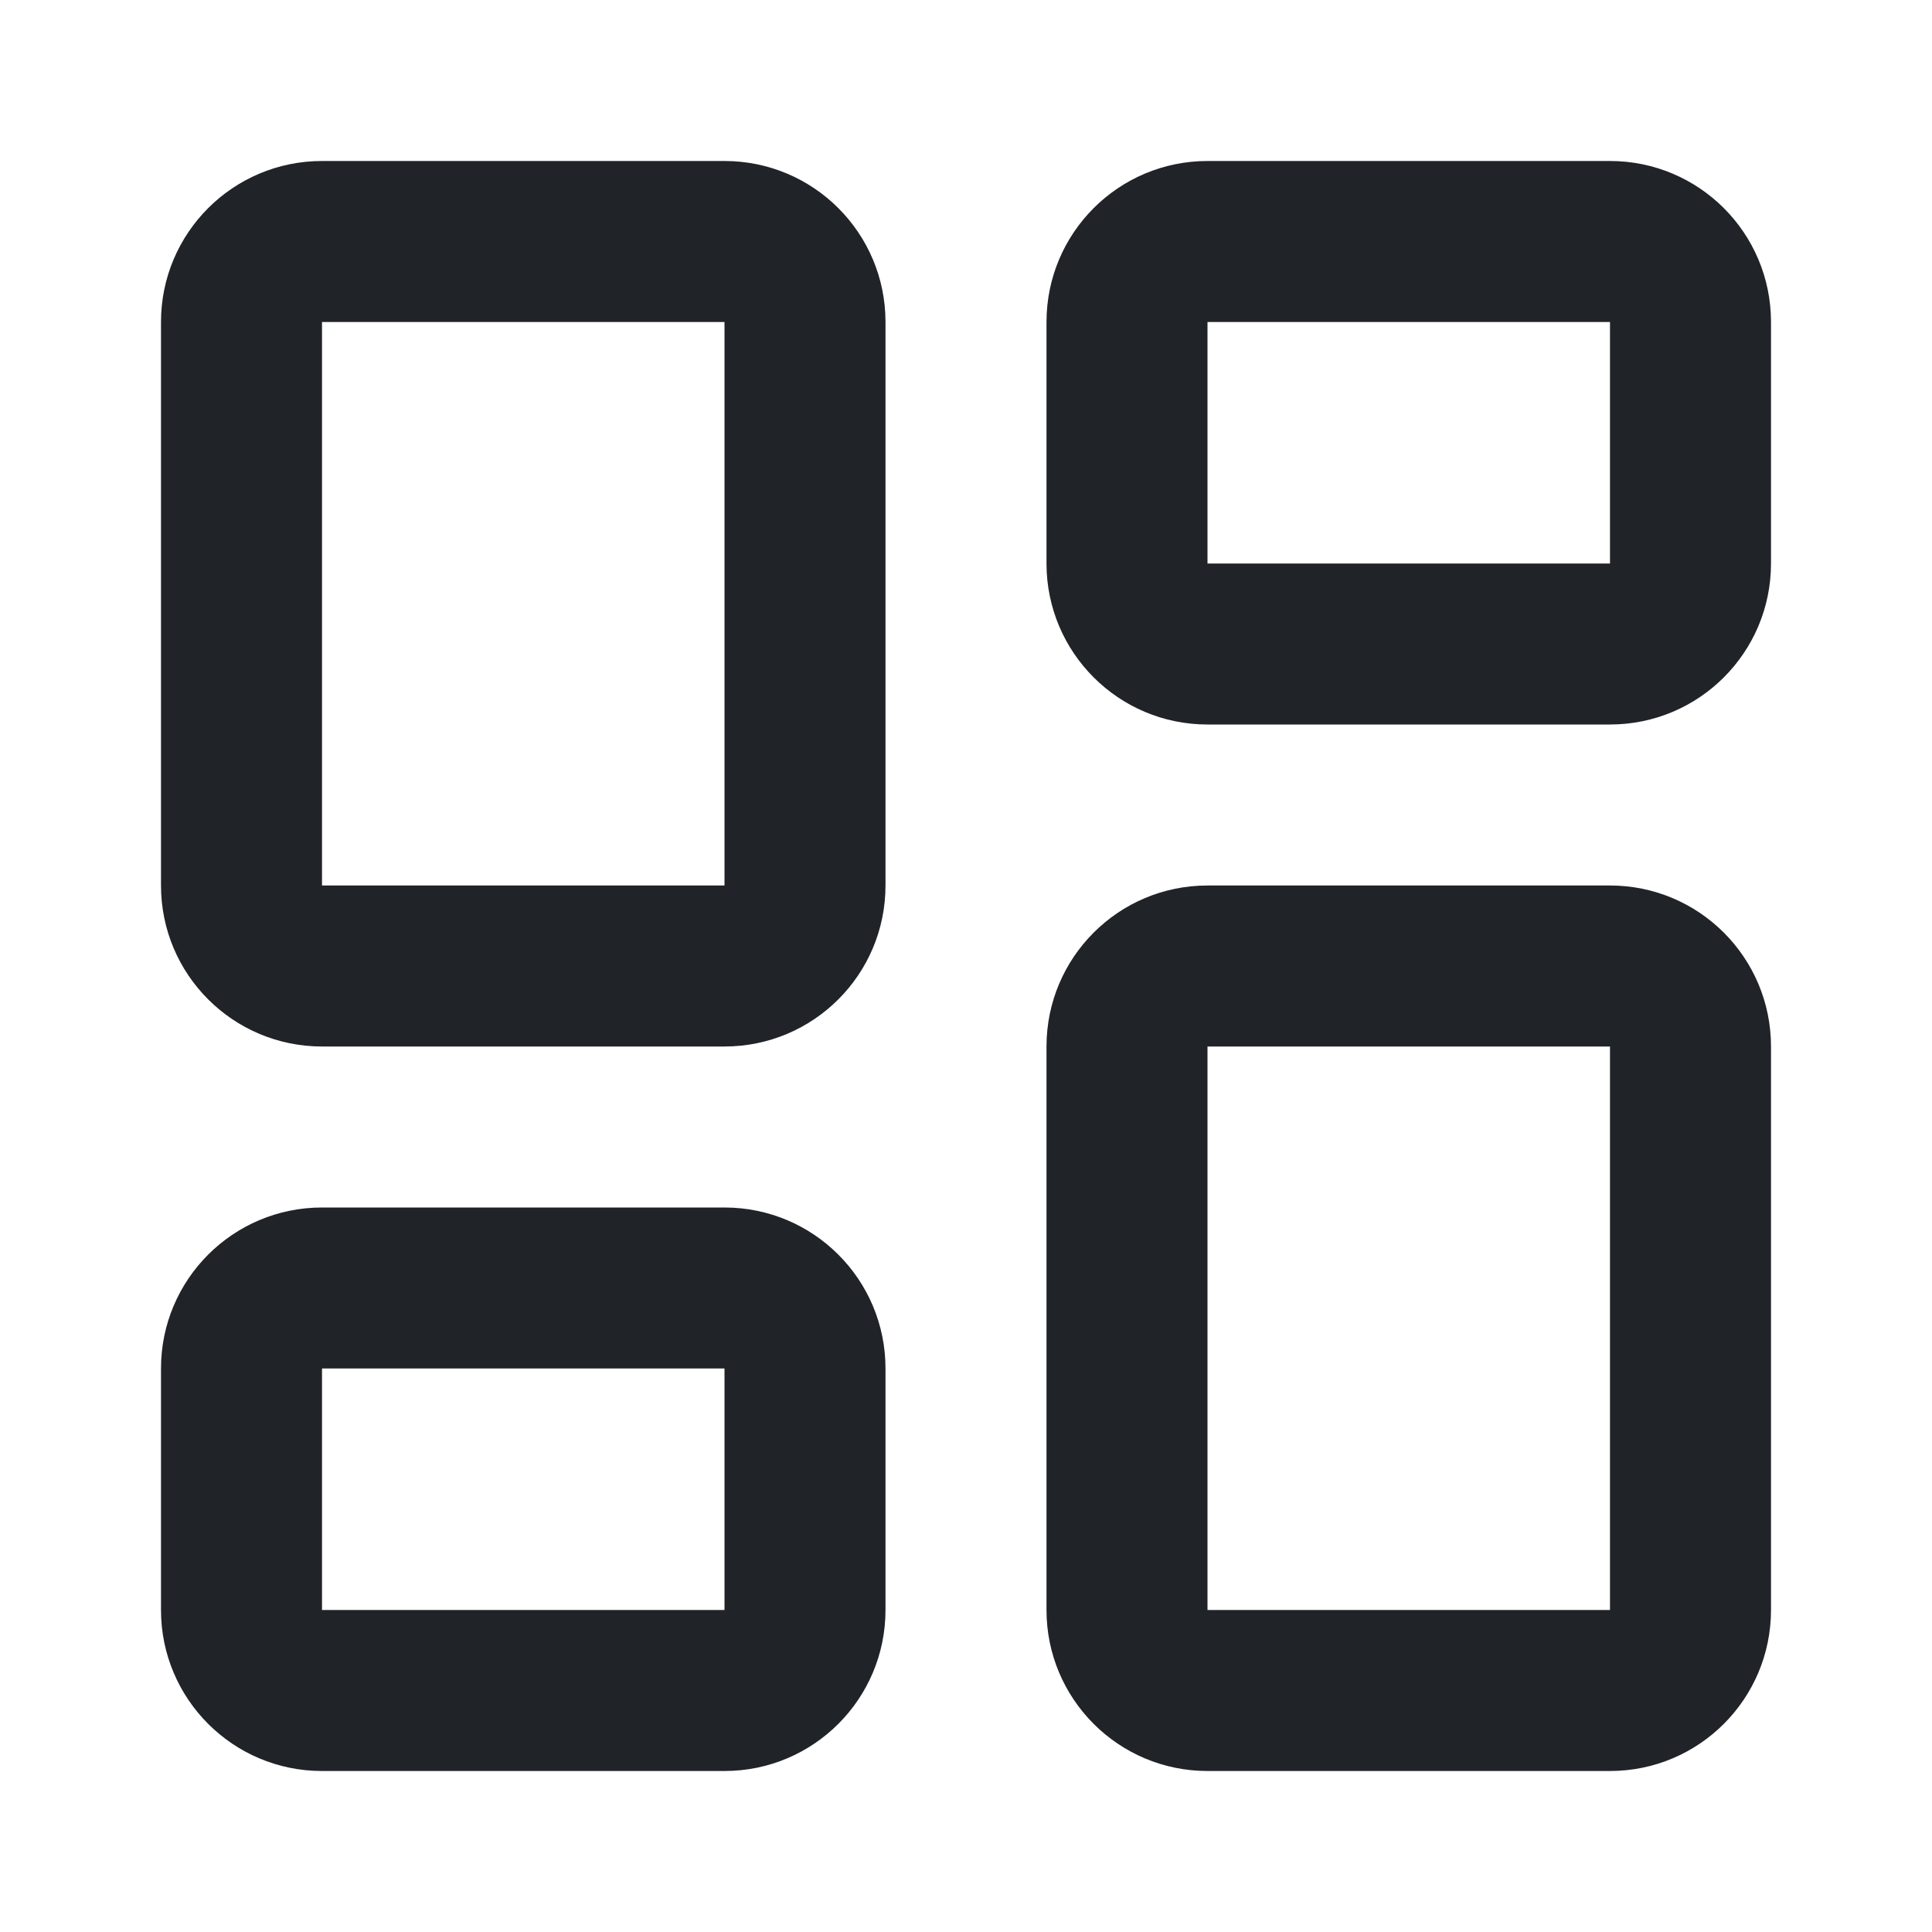 <svg width="24" height="24" viewBox="0 0 24 24" fill="none" xmlns="http://www.w3.org/2000/svg">
<g clip-path="url(#clip0_18_14477)">
<path fill-rule="evenodd" clip-rule="evenodd" d="M2 4C2 2.895 2.895 2 4 2H9C10.105 2 11 2.895 11 4V11C11 12.105 10.105 13 9 13H4C2.895 13 2 12.105 2 11V4ZM9 4H4V11H9V4ZM13 4C13 2.895 13.895 2 15 2H20C21.105 2 22 2.895 22 4V7C22 8.105 21.105 9 20 9H15C13.895 9 13 8.105 13 7V4ZM20 4H15V7H20V4ZM13 13C13 11.895 13.895 11 15 11H20C21.105 11 22 11.895 22 13V20C22 21.105 21.105 22 20 22H15C13.895 22 13 21.105 13 20V13ZM20 13H15V20H20V13ZM2 17C2 15.895 2.895 15 4 15H9C10.105 15 11 15.895 11 17V20C11 21.105 10.105 22 9 22H4C2.895 22 2 21.105 2 20V17ZM9 17H4V20H9V17Z" fill="#202327"/>
</g>
<defs>
<clipPath id="clip0_18_14477">
<rect width="24" height="24" fill="white"/>
</clipPath>
</defs>
</svg>

